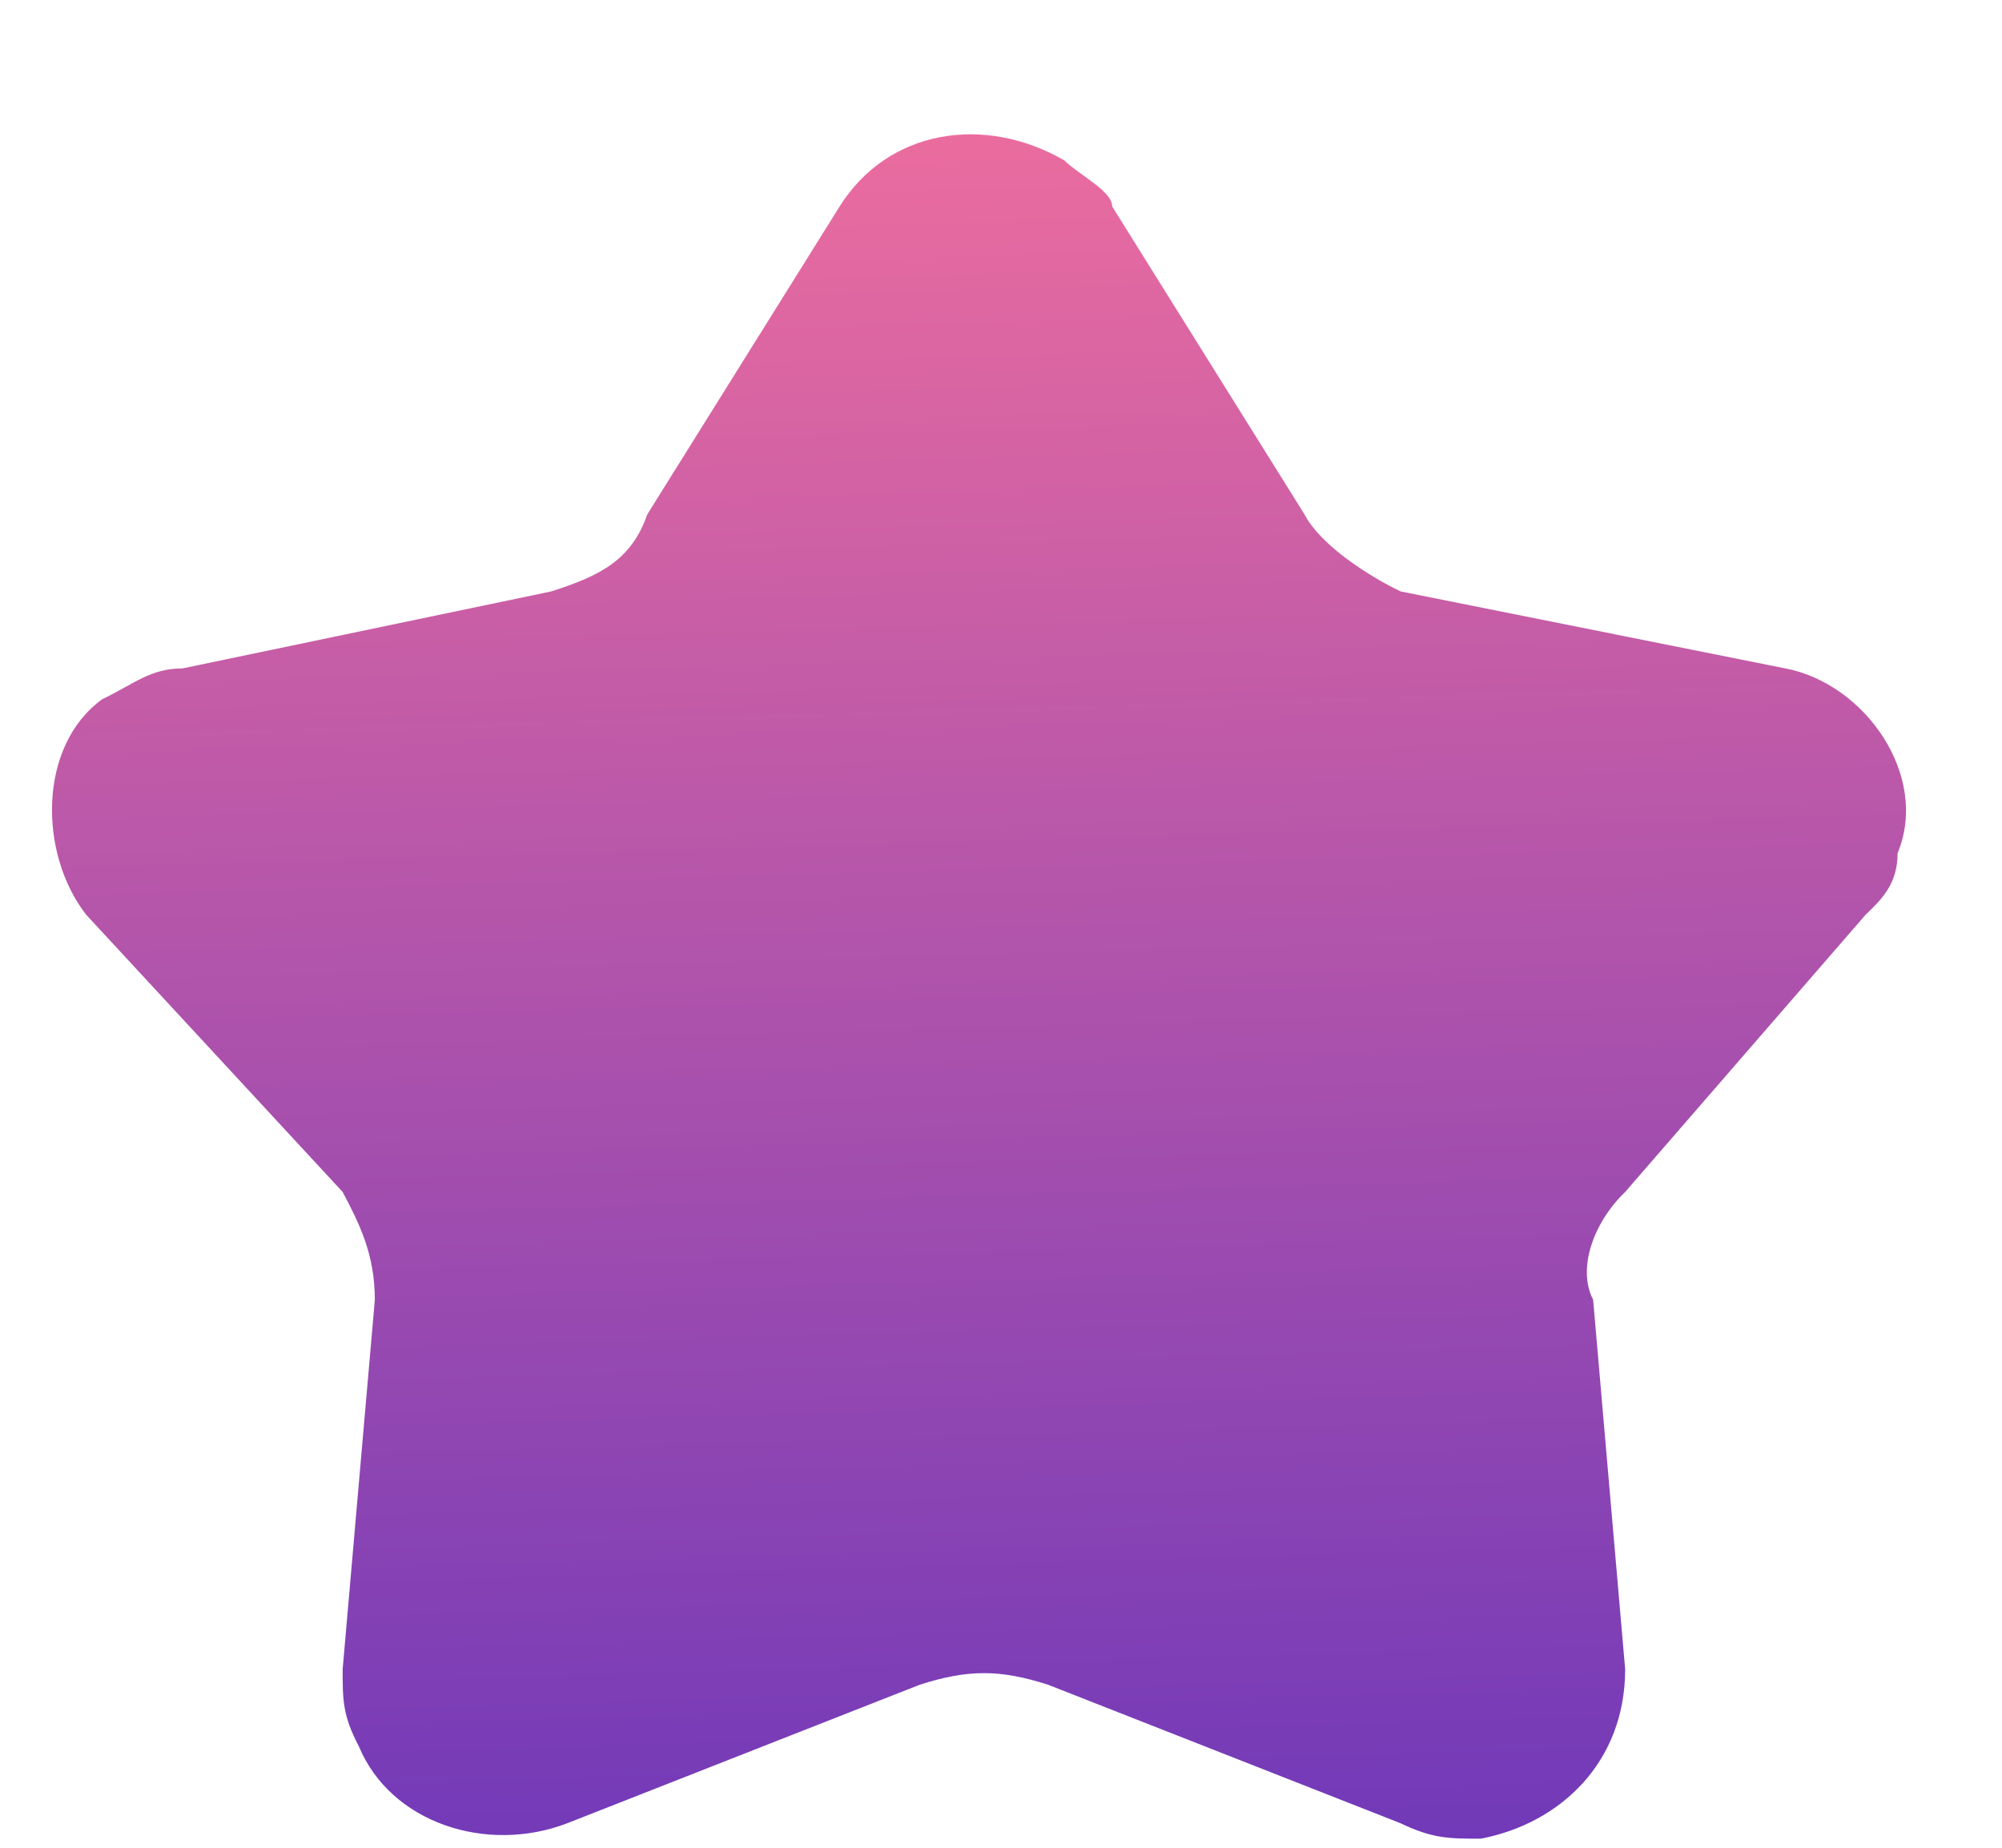 <svg width="13" height="12" viewBox="0 0 13 12" fill="none" xmlns="http://www.w3.org/2000/svg">
<path d="M5.973 10.941L3.683 11.841C3.162 12.041 2.538 11.841 2.33 11.341C2.225 11.141 2.225 11.041 2.225 10.841L2.434 8.441C2.434 8.141 2.33 7.941 2.225 7.741L0.56 5.941C0.248 5.541 0.248 4.841 0.664 4.541C0.872 4.441 0.976 4.341 1.185 4.341L3.579 3.841C3.891 3.741 4.099 3.641 4.203 3.341L5.452 1.341C5.765 0.841 6.389 0.741 6.91 1.041C7.014 1.141 7.222 1.241 7.222 1.341L8.471 3.341C8.575 3.541 8.887 3.741 9.095 3.841L11.594 4.341C12.114 4.441 12.53 5.041 12.322 5.541C12.322 5.741 12.218 5.841 12.114 5.941L10.553 7.741C10.345 7.941 10.241 8.241 10.345 8.441L10.553 10.841C10.553 11.441 10.136 11.841 9.616 11.941C9.408 11.941 9.304 11.941 9.095 11.841L6.805 10.941C6.493 10.841 6.285 10.841 5.973 10.941Z" fill="url(#paint0_linear)"/>
<defs>
<linearGradient id="paint0_linear" x1="6.959" y1="-0.87" x2="7.533" y2="18.741" gradientUnits="userSpaceOnUse">
<stop stop-color="#FD749B"/>
<stop offset="1" stop-color="#281AC8"/>
</linearGradient>
</defs>
</svg>
